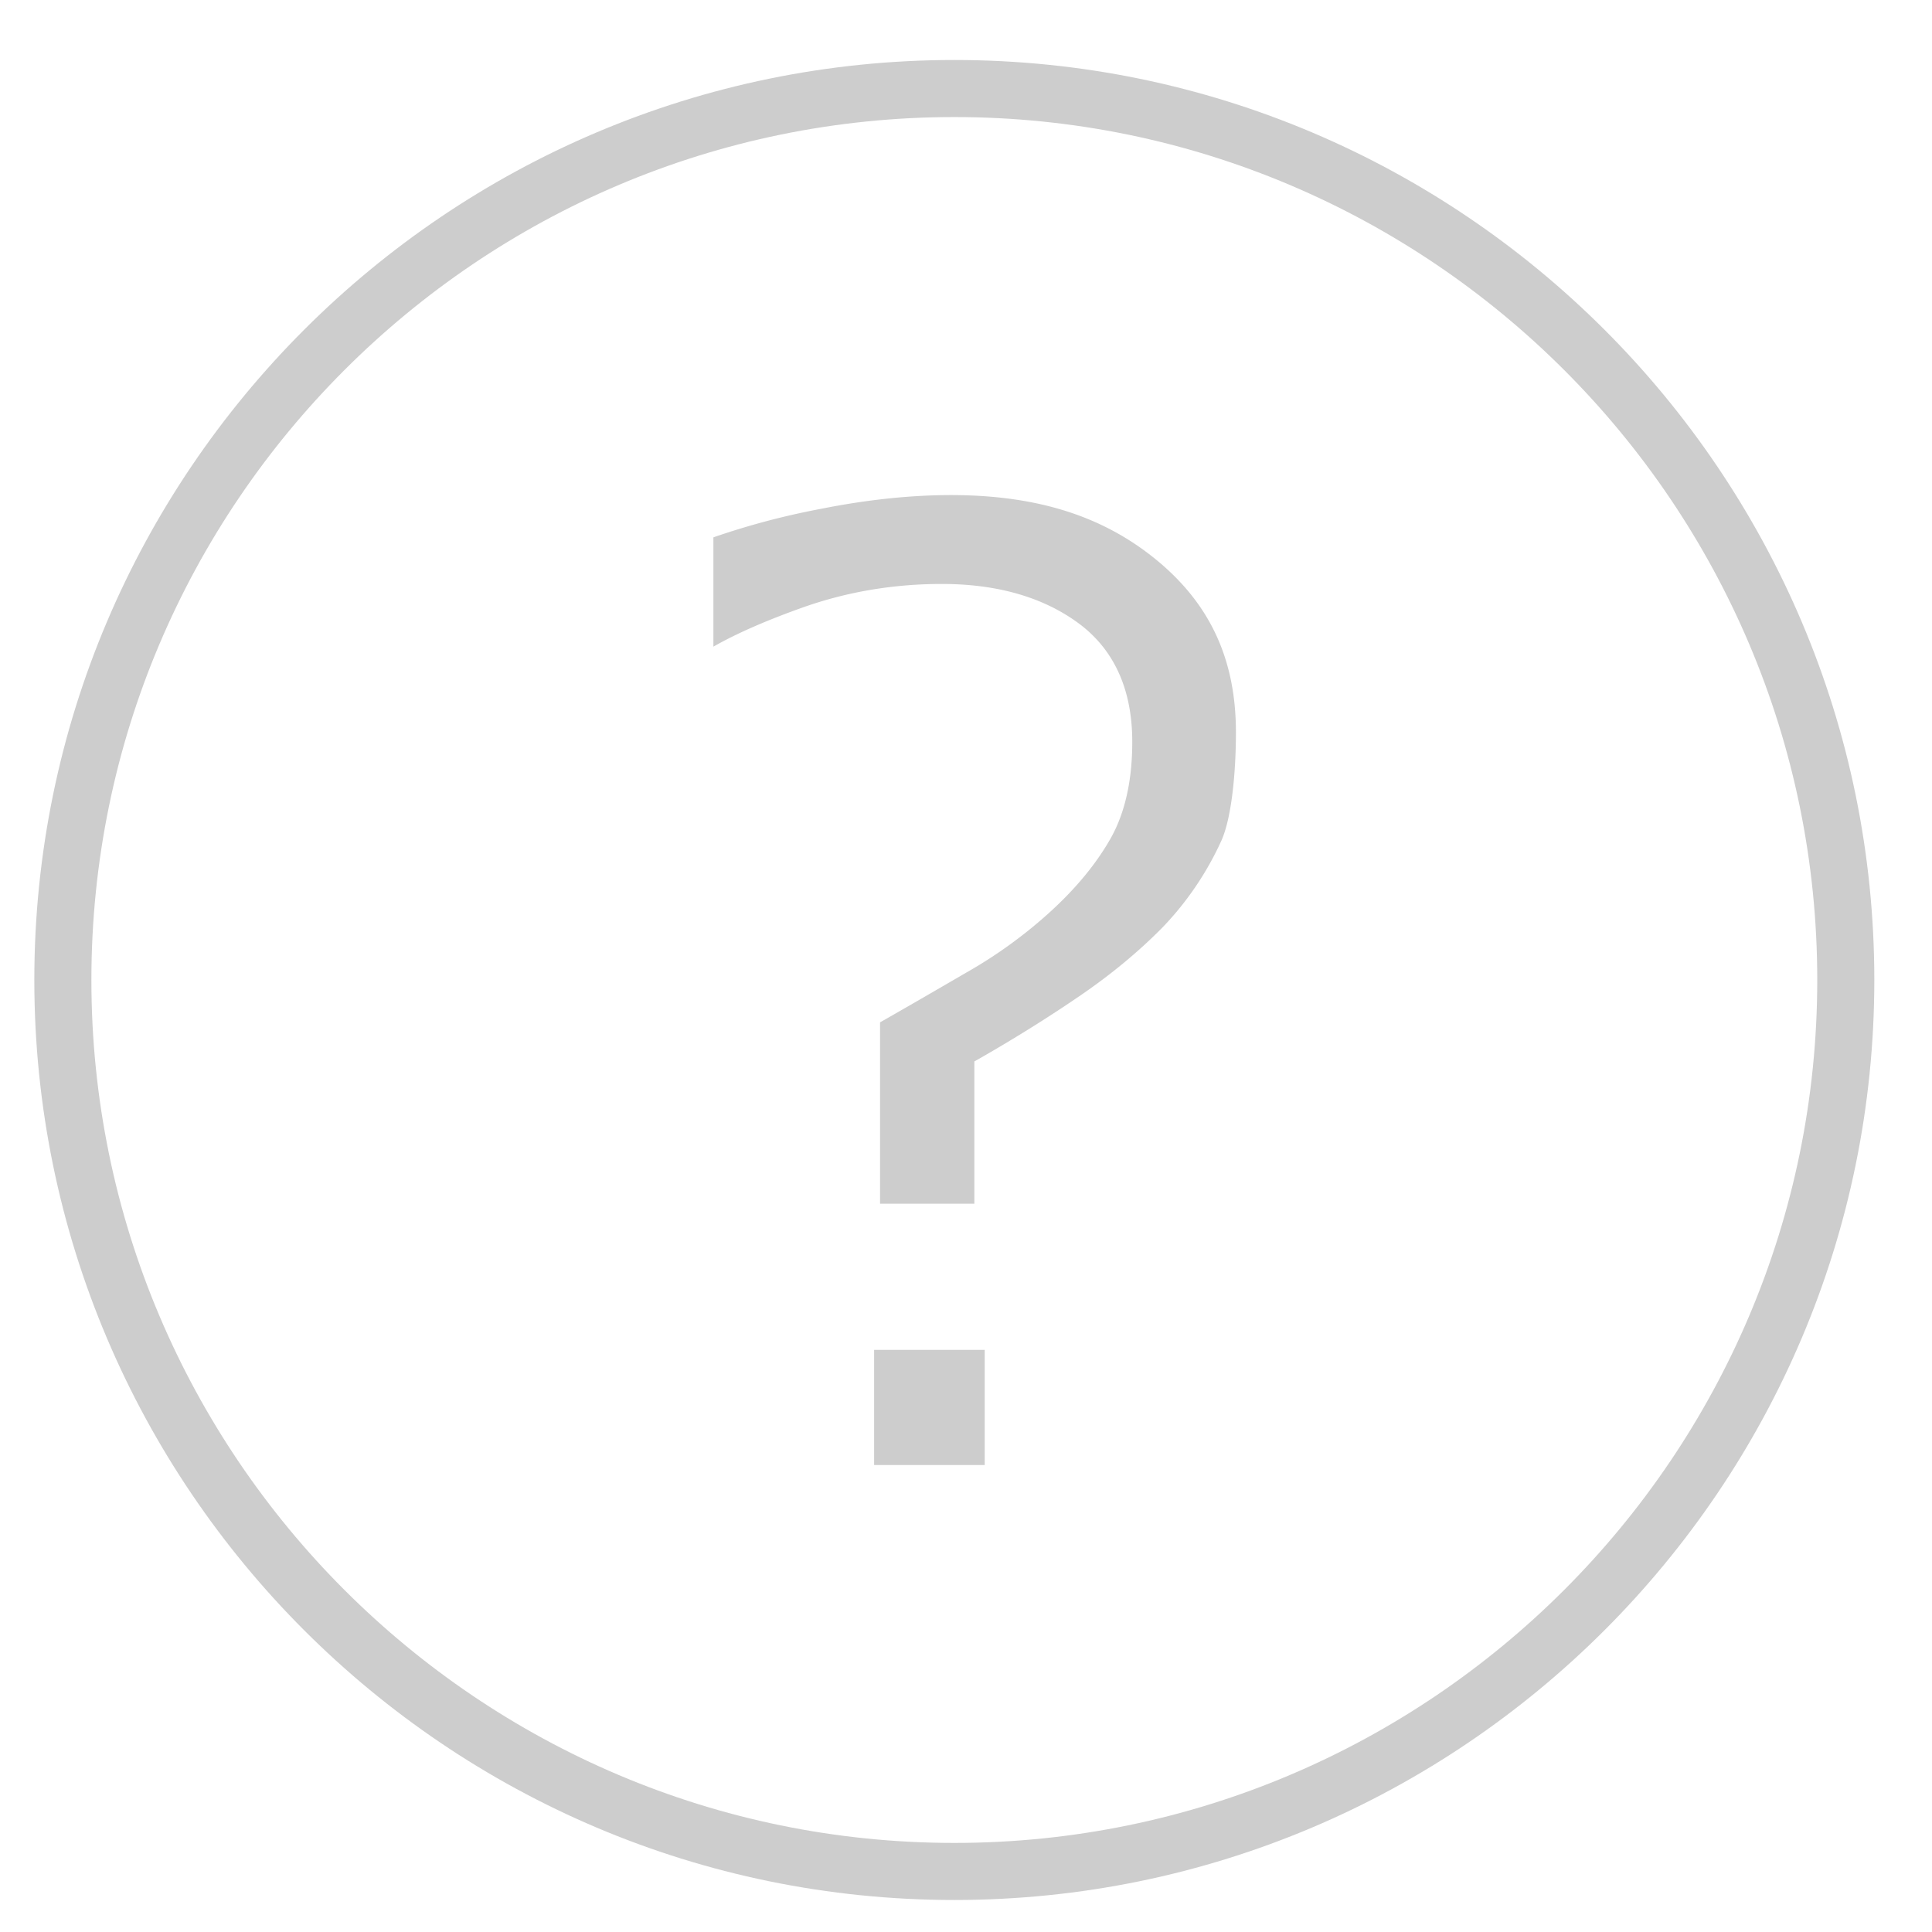 <svg t="1582251634800" class="icon" viewBox="0 0 1024 1024" version="1.1" xmlns="http://www.w3.org/2000/svg" p-id="2140" width="200" height="200"><path d="M505.812 1007.032c-268.854 0-487.617-218.764-487.617-487.617s218.764-487.617 487.617-487.617 487.617 218.764 487.617 487.617-218.764 487.617-487.617 487.617z m0-944.989c-252.264 0-457.371 205.214-457.371 457.371 0 252.264 205.161 457.371 457.371 457.371s457.371-205.161 457.371-457.371c0.053-252.157-205.161-457.371-457.371-457.371z" p-id="2141" fill="#cdcdcd"></path><path d="M463.297 715.454h58.625v61.026h-58.625zM614.207 297.824c-27.526-23.098-62.252-35.42-110.155-35.42-21.658 0-45.022 2.507-69.294 7.361a400.613 400.613 0 0 0-56.651 15.043v57.932c12.536-7.148 28.752-14.189 48.223-21.071 22.831-8.002 47.316-12.162 72.815-12.162 29.126 0 53.291 6.881 71.961 20.431 19.204 13.923 29.019 35.207 29.019 63.266 0 20.857-4.001 38.354-11.949 52.01-7.682 13.336-18.564 26.352-32.326 38.781a247.729 247.729 0 0 1-43.742 31.526c-16.323 9.495-31.526 18.297-45.662 26.352v96.126h49.983v-75.428l3.041-1.707c18.724-10.722 36.701-21.978 53.291-33.34 16.43-11.256 31.153-23.471 43.742-36.327a164.299 164.299 0 0 0 30.673-45.236c5.548-11.896 7.895-36.274 7.895-57.932-0.053-38.034-13.336-67.053-40.861-90.205z" p-id="2142" fill="#cdcdcd"></path></svg>